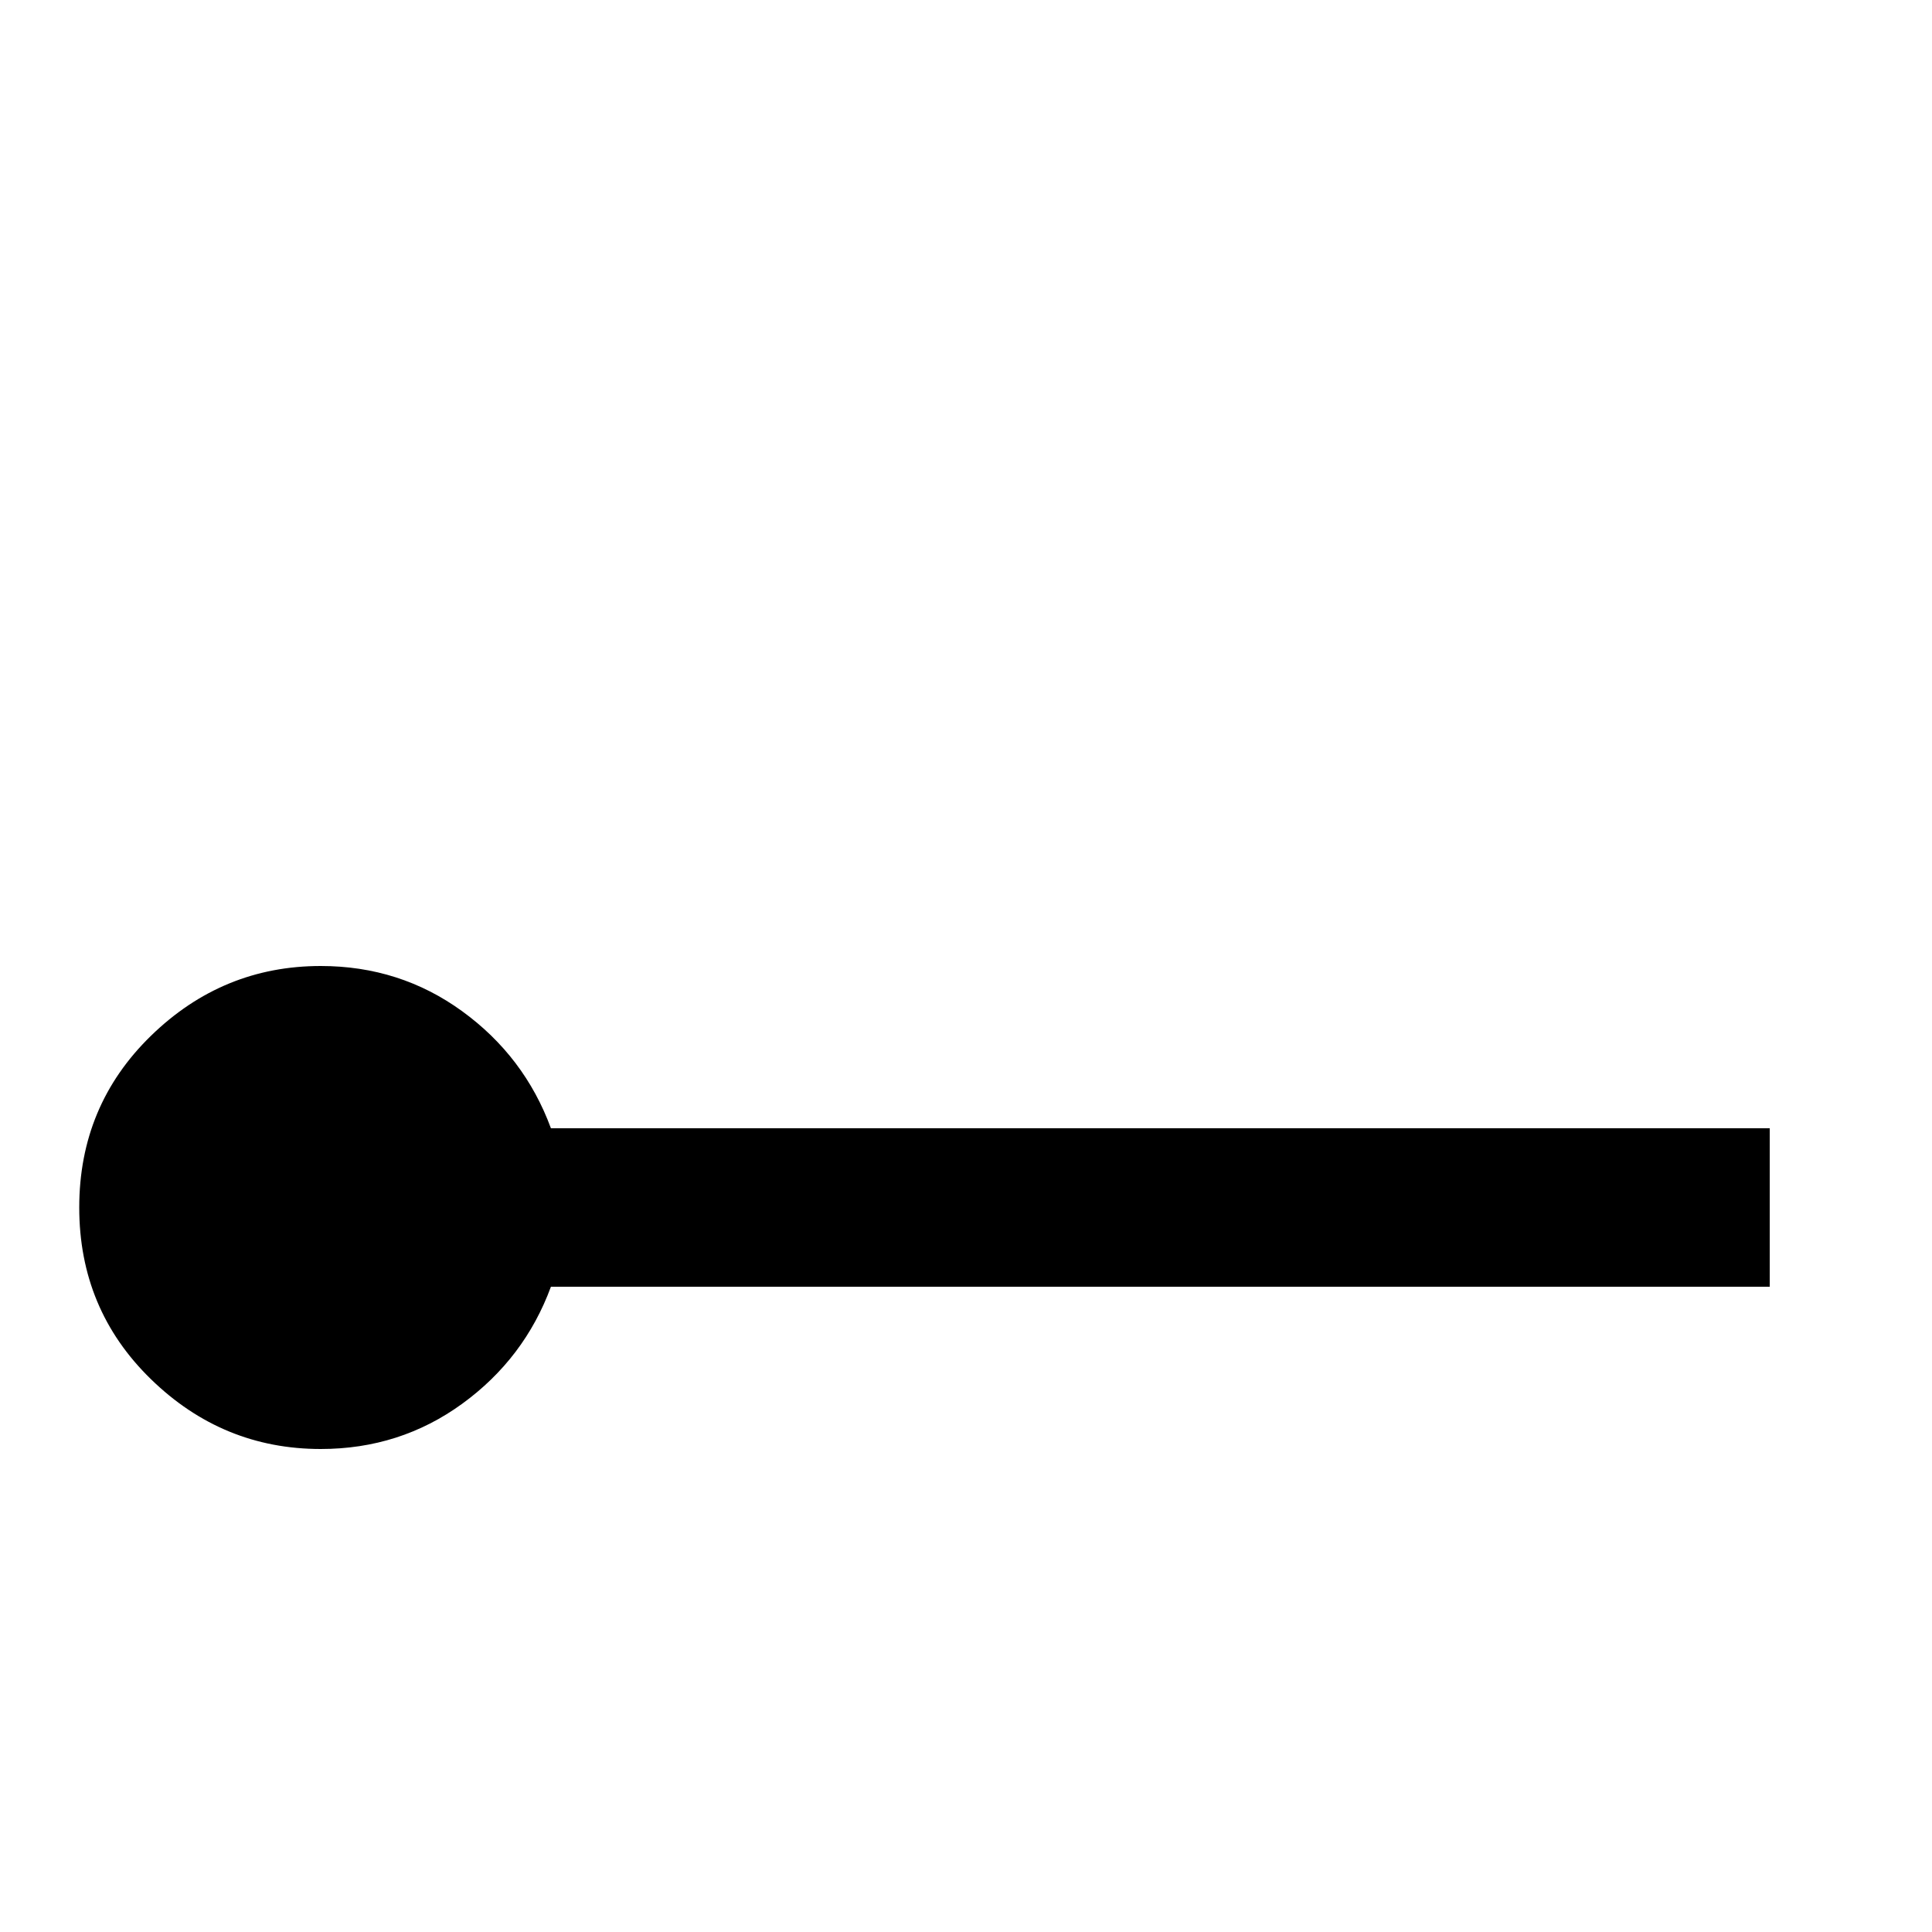 <svg xmlns="http://www.w3.org/2000/svg" viewBox="0 -512 512 512">
	<path fill="#000000" d="M85 -256Q106 -256 122.5 -244Q139 -232 146 -213H469V-171H146Q139 -152 122.5 -140Q106 -128 85 -128Q59 -128 40 -146.5Q21 -165 21 -192Q21 -219 40 -237.5Q59 -256 85 -256Z"/>
</svg>